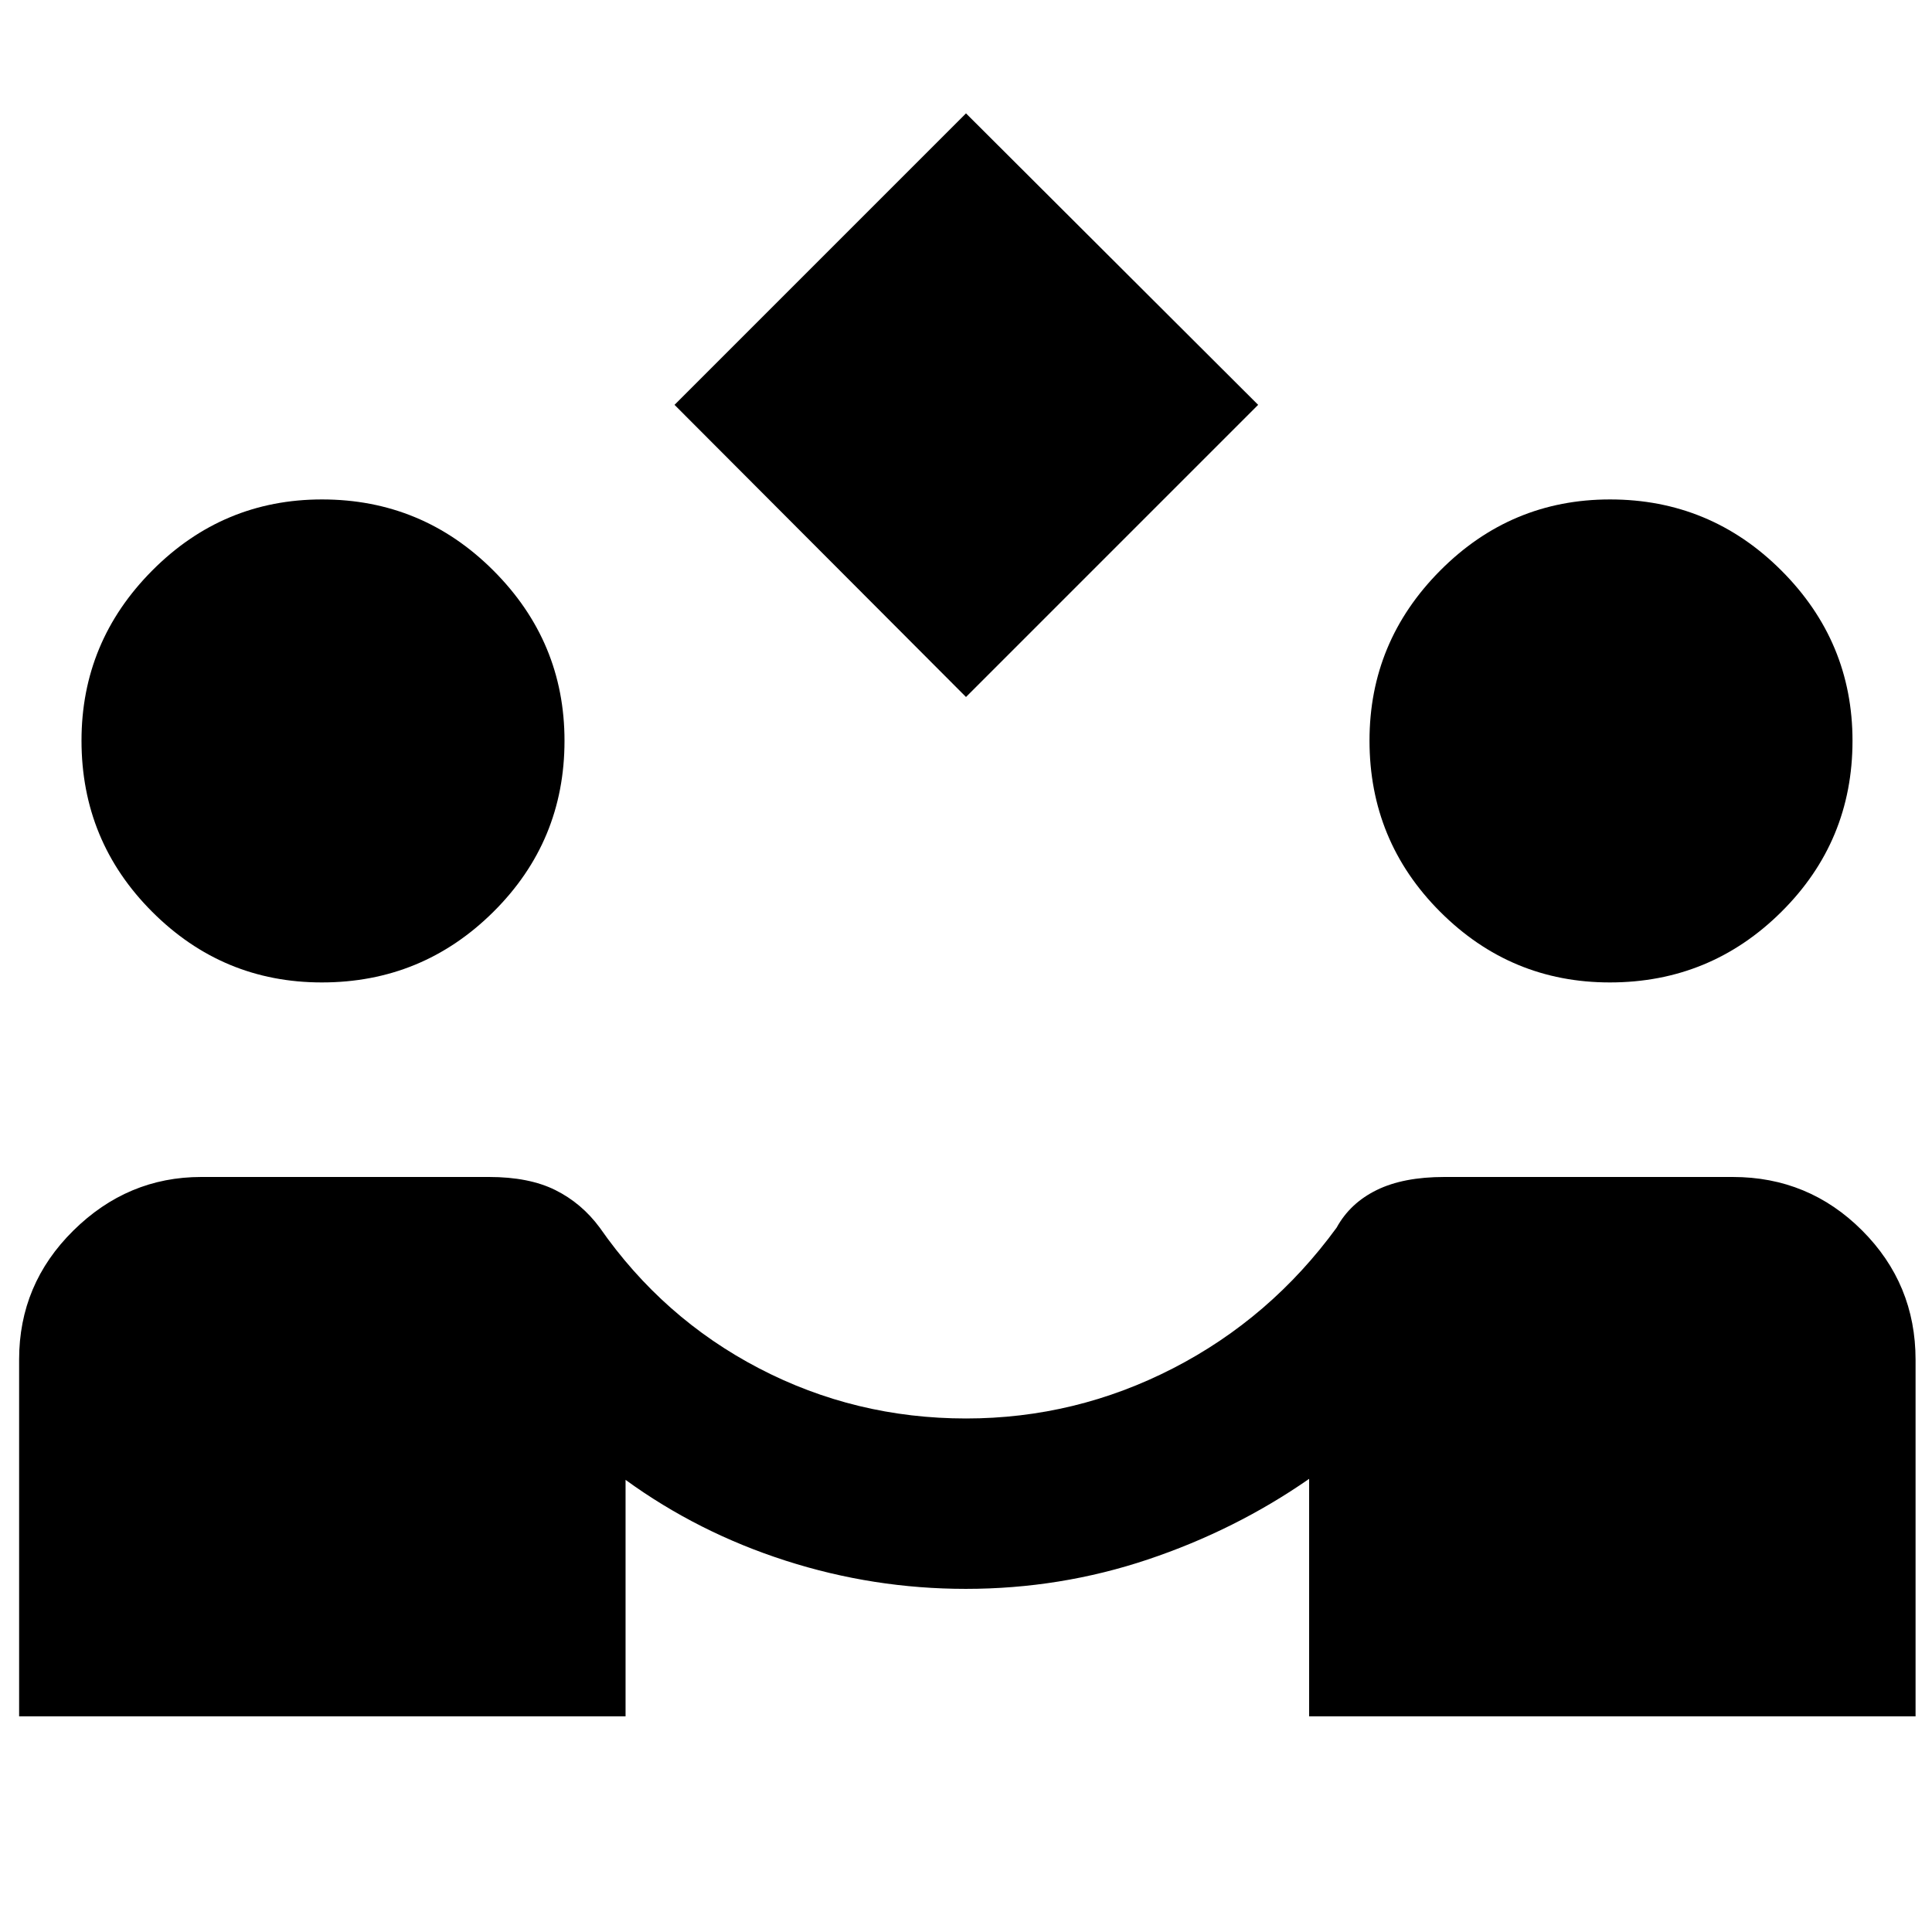<svg xmlns="http://www.w3.org/2000/svg" height="40" viewBox="0 -960 960 960" width="40"><path d="M480-613.667 335.167-758.834 480-903.667l145.166 144.833L480-613.667ZM9.5-107.167v-177.325q0-37.446 26.962-64.06 26.96-26.615 63.538-26.615h143q19.857 0 32.929 6.5Q289-362.167 298-350q31.333 45 79.161 69.917 47.828 24.916 102.865 24.916 54.372 0 102.84-24.916Q631.333-305 664.167-350q6.666-12.167 19.896-18.667 13.23-6.5 33.604-6.5H861q37.696 0 64.264 26.569 26.569 26.569 26.569 64.264v177.167H650.5v-118q-36.666 25.5-80.189 40.083-43.522 14.584-90.423 14.584-45.888 0-89.472-14.001-43.583-14-79.583-40.166v117.5H9.5Zm150.424-364.667q-49.257 0-84.34-35.132Q40.5-542.097 40.5-592q0-49.167 35.132-84.5T160-711.833q49.833 0 85.167 35.333 35.333 35.333 35.333 84.576 0 49.924-35.333 85.007-35.334 35.083-85.243 35.083Zm640 0q-49.257 0-84.341-35.132Q680.5-542.097 680.5-592q0-49.167 35.132-84.5T800-711.833q49.833 0 85.167 35.333 35.333 35.333 35.333 84.576 0 49.924-35.333 85.007-35.334 35.083-85.243 35.083Z"/></svg>